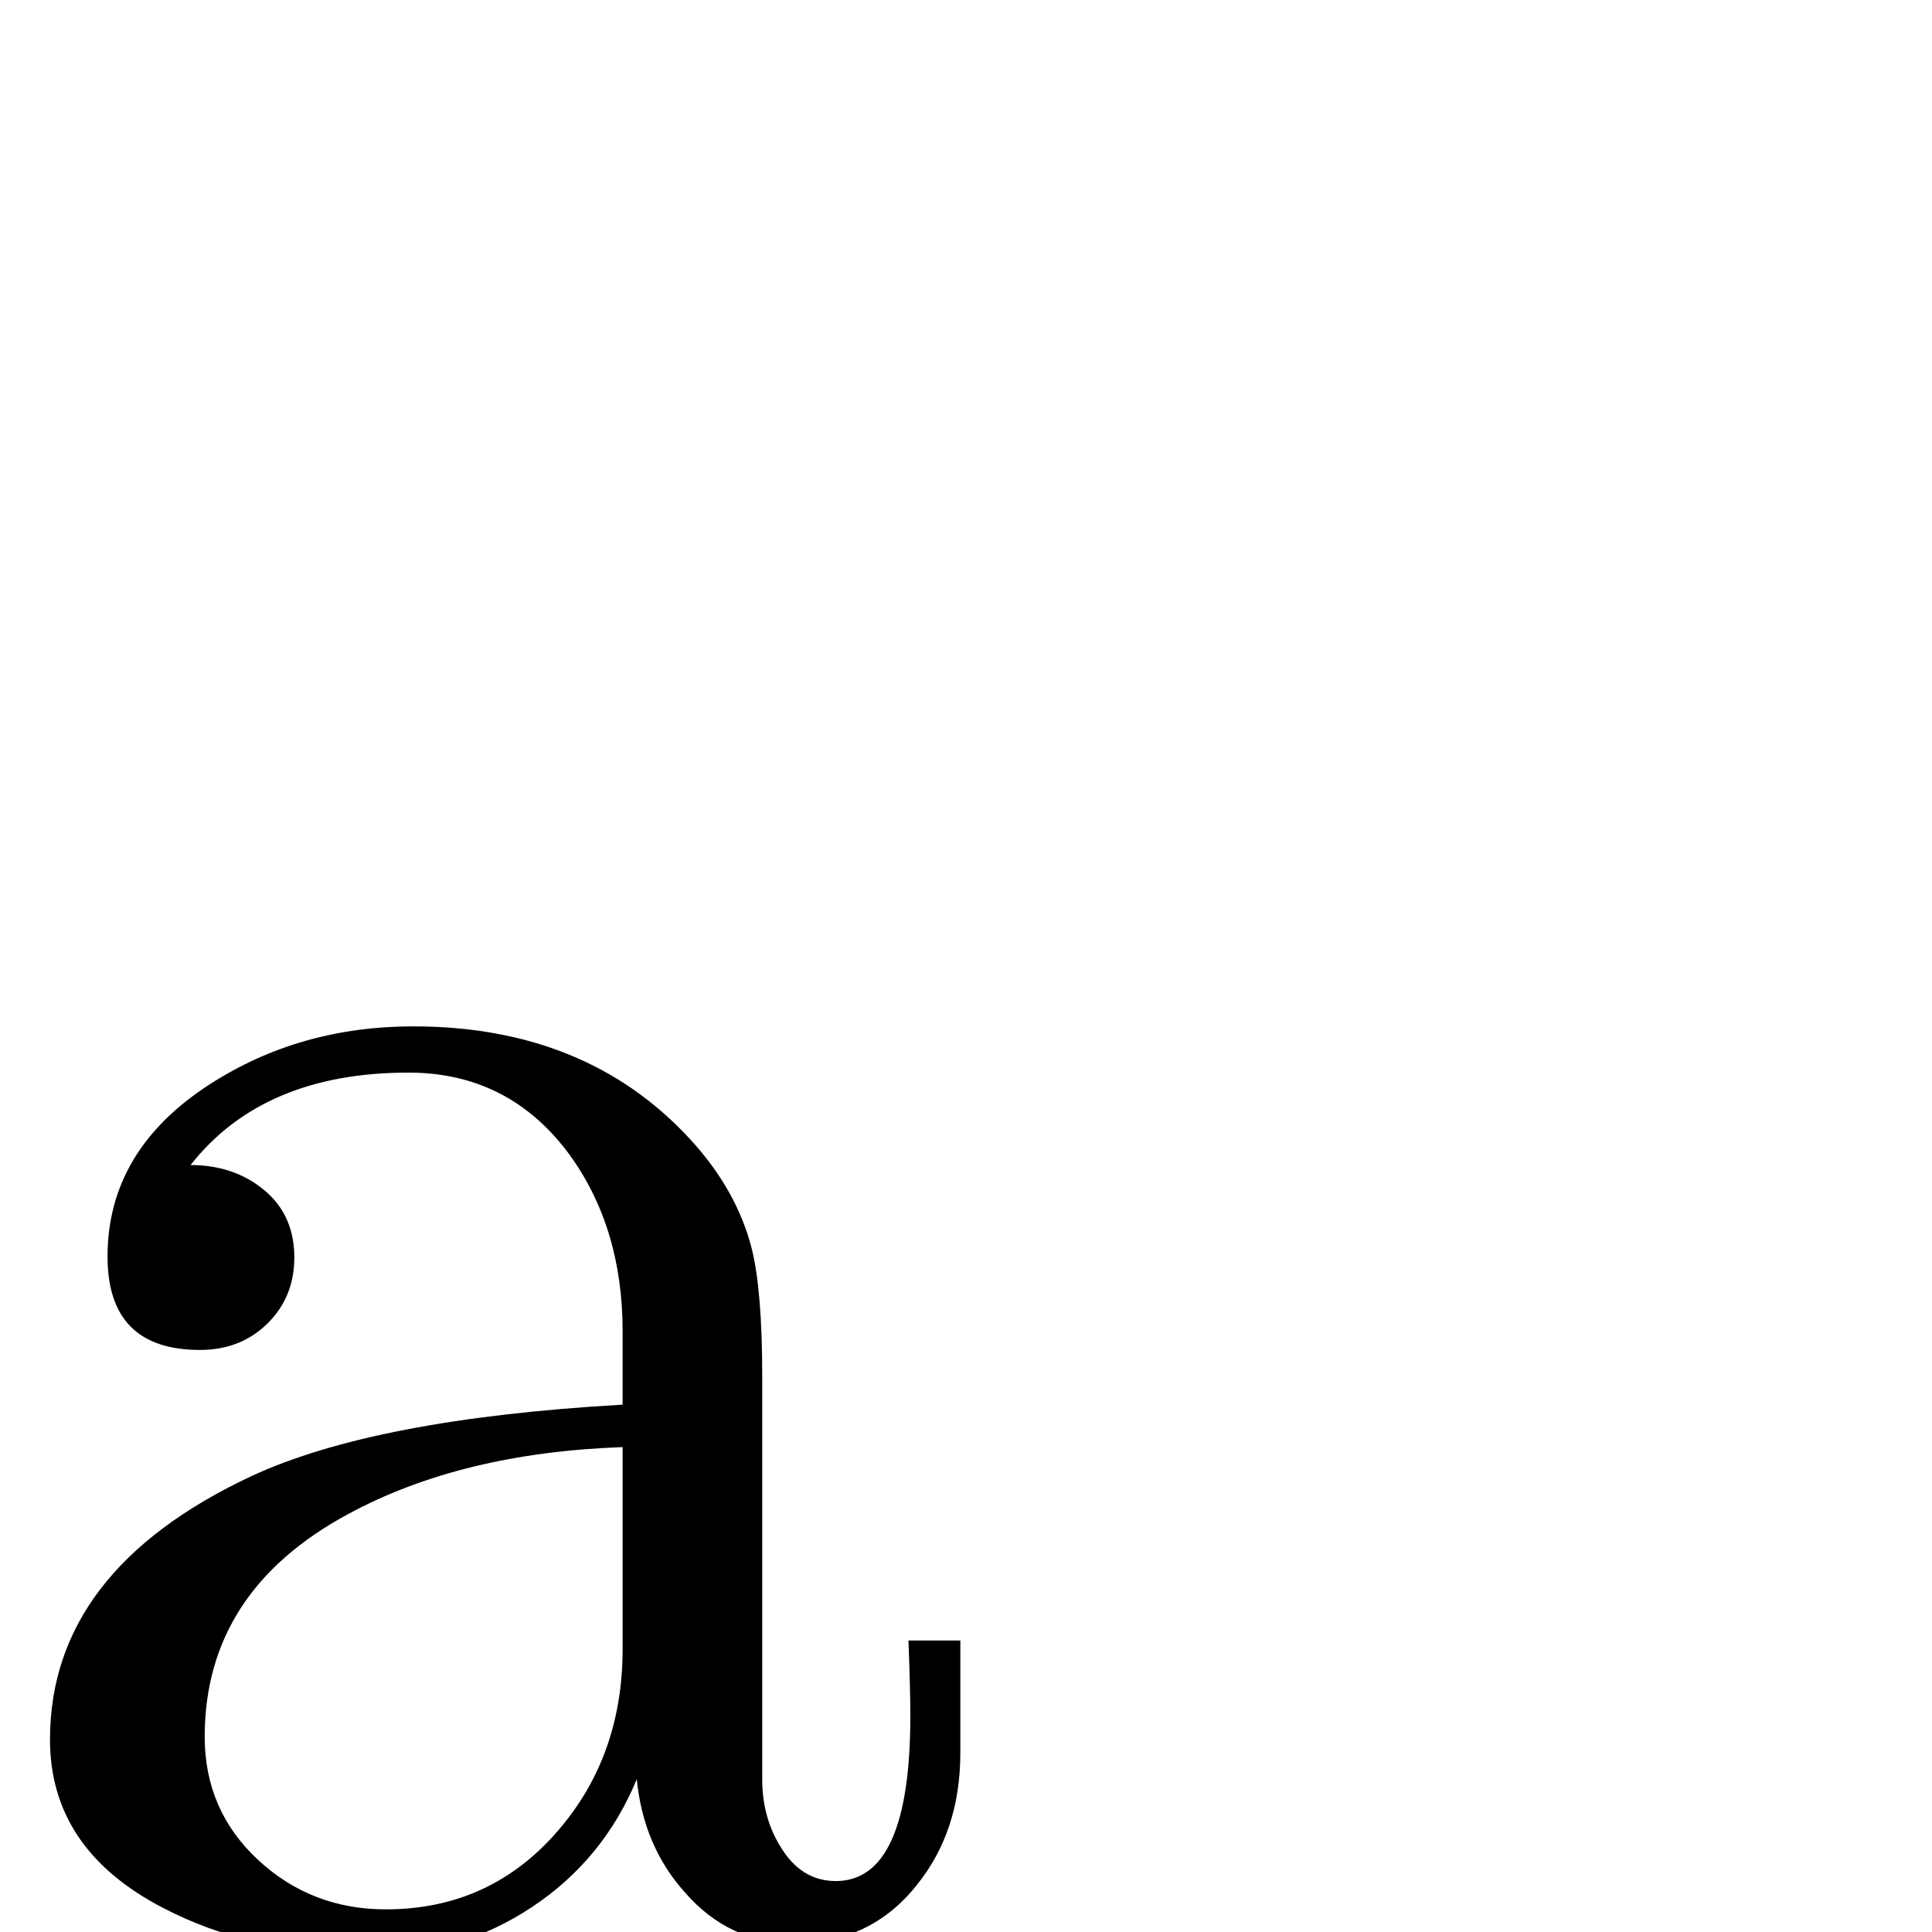 <?xml version="1.0" standalone="no"?>
<!DOCTYPE svg PUBLIC "-//W3C//DTD SVG 1.1//EN" "http://www.w3.org/Graphics/SVG/1.1/DTD/svg11.dtd" >
<svg viewBox="0 -442 2048 2048">
  <g transform="matrix(1 0 0 -1 0 1606)">
   <path fill="currentColor"
d="M1018 190q0 -83 -46 -140q-49 -62 -130 -62q-69 0 -116 54q-44 49 -51 120q-35 -85 -111 -135.5t-169 -50.5q-128 0 -223 50q-119 62 -119 178q0 179 213 279q131 61 394 76v78q0 110 -57 188q-64 86 -170 86q-154 0 -231 -98q46 0 78 -26.5t32 -71.5q0 -42 -28.5 -70
t-71.5 -28q-98 0 -98 99q0 113 109 183q95 61 215 61q183 0 293 -119q50 -54 66 -117q11 -45 11 -135v-427q0 -40 19 -71q22 -37 59 -37q79 0 79 175q0 28 -2 80h55v-119zM660 300v214q-171 -6 -291 -71q-152 -82 -152 -236q0 -78 56.5 -130.5t135.5 -52.5q111 0 183 84
q68 79 68 192z" />
  </g>

</svg>

